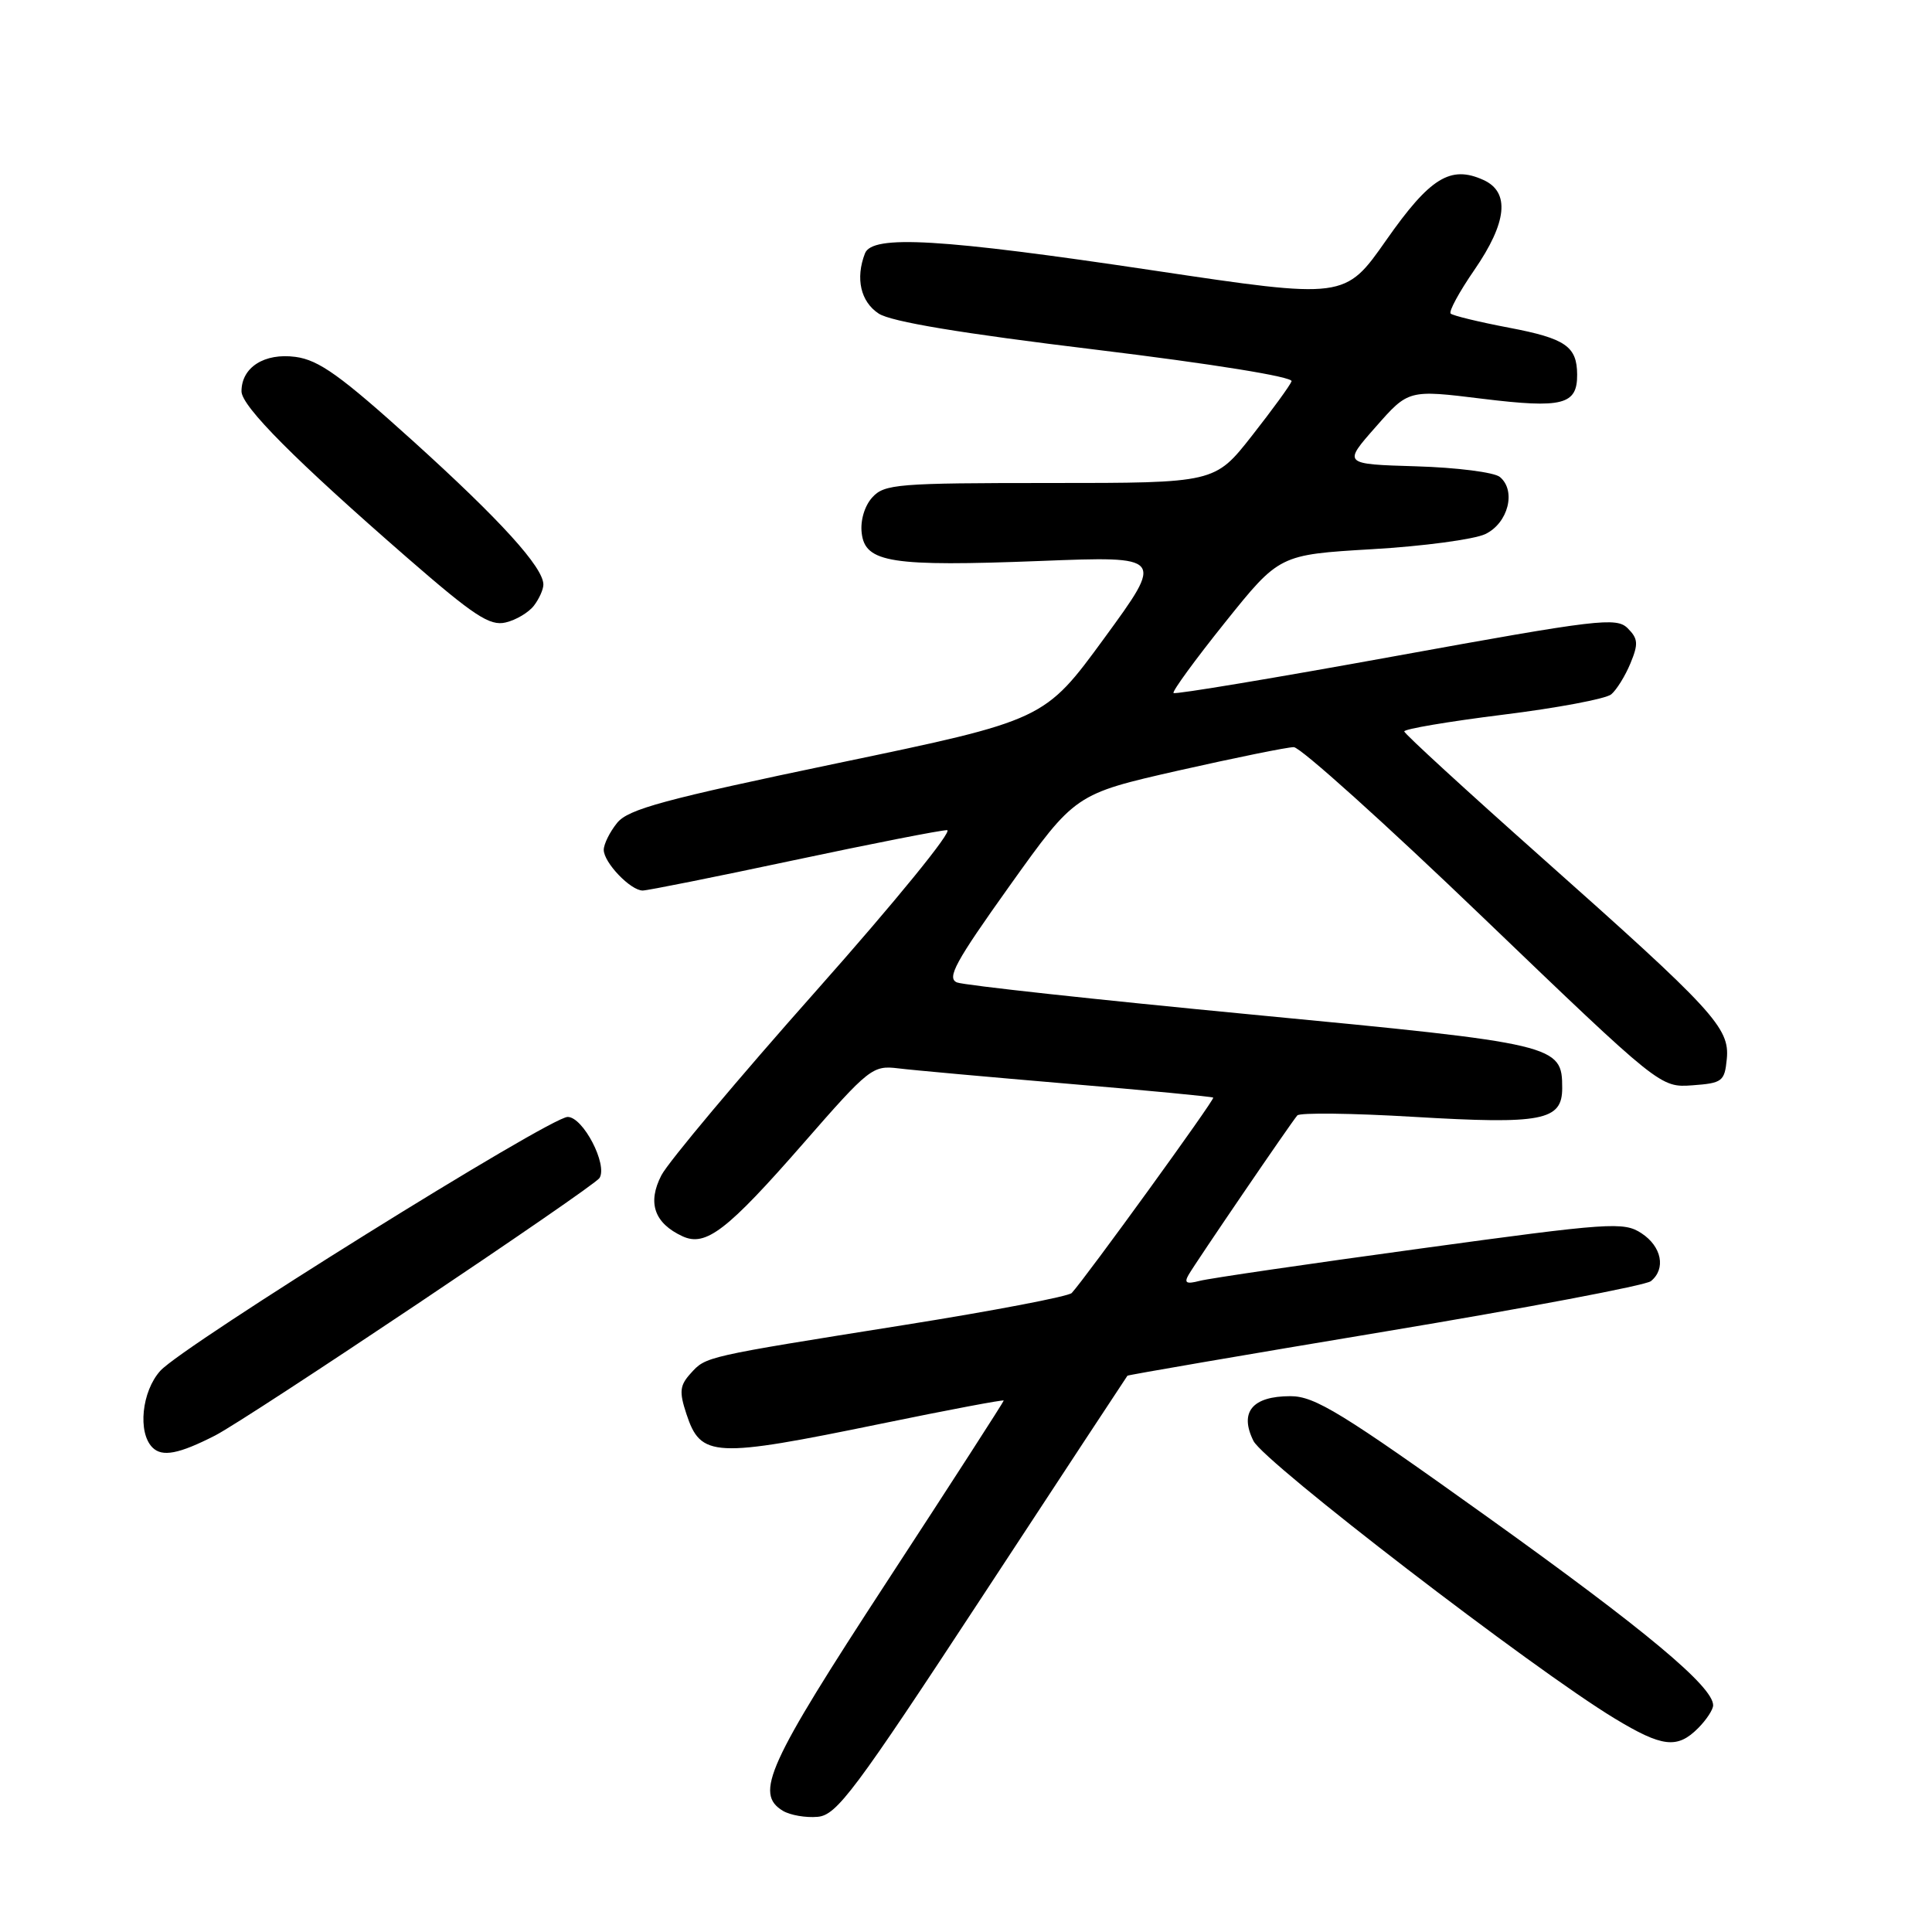 <?xml version="1.0" encoding="UTF-8" standalone="no"?>
<!DOCTYPE svg PUBLIC "-//W3C//DTD SVG 1.1//EN" "http://www.w3.org/Graphics/SVG/1.1/DTD/svg11.dtd" >
<svg xmlns="http://www.w3.org/2000/svg" xmlns:xlink="http://www.w3.org/1999/xlink" version="1.1" viewBox="0 0 256 256">
 <g >
 <path fill="currentColor"
d=" M 130.19 211.50 C 140.65 195.55 149.29 182.41 149.39 182.29 C 149.50 182.18 164.86 179.54 183.54 176.43 C 202.22 173.32 218.06 170.32 218.75 169.76 C 220.77 168.13 220.19 165.17 217.50 163.41 C 215.15 161.87 213.38 161.99 188.13 165.45 C 173.35 167.47 160.22 169.39 158.97 169.72 C 157.20 170.18 156.87 170.00 157.50 168.91 C 158.49 167.20 171.05 148.78 171.90 147.80 C 172.23 147.42 179.18 147.50 187.35 147.99 C 204.37 149.00 207.00 148.49 207.00 144.18 C 207.00 138.45 206.42 138.31 165.93 134.44 C 145.34 132.47 127.74 130.55 126.81 130.18 C 125.41 129.61 126.58 127.47 133.80 117.35 C 142.47 105.21 142.47 105.21 156.16 102.10 C 163.70 100.40 170.57 99.00 171.43 99.00 C 172.30 99.00 183.58 109.15 196.50 121.56 C 220.00 144.11 220.00 144.11 224.25 143.81 C 228.22 143.52 228.52 143.29 228.81 140.32 C 229.21 136.19 227.12 133.92 204.14 113.50 C 194.24 104.70 186.11 97.24 186.07 96.92 C 186.03 96.60 191.89 95.61 199.09 94.71 C 206.30 93.82 212.77 92.60 213.49 92.01 C 214.20 91.42 215.35 89.57 216.04 87.90 C 217.11 85.32 217.06 84.63 215.68 83.25 C 214.19 81.76 211.77 82.05 184.97 86.92 C 168.97 89.83 155.71 92.04 155.50 91.83 C 155.29 91.63 158.36 87.42 162.32 82.48 C 169.52 73.50 169.52 73.50 181.82 72.77 C 188.59 72.38 195.33 71.47 196.81 70.77 C 199.84 69.32 200.94 65.02 198.74 63.20 C 198.00 62.58 193.01 61.95 187.67 61.79 C 177.94 61.50 177.94 61.50 182.29 56.57 C 186.63 51.63 186.63 51.63 196.44 52.84 C 207.06 54.14 209.01 53.64 208.98 49.63 C 208.96 45.90 207.44 44.85 199.99 43.43 C 195.99 42.67 192.49 41.82 192.22 41.55 C 191.94 41.28 193.36 38.67 195.36 35.77 C 199.70 29.47 200.11 25.46 196.57 23.85 C 192.20 21.86 189.49 23.53 183.69 31.81 C 178.21 39.63 178.21 39.63 152.86 35.84 C 124.62 31.61 115.57 31.08 114.61 33.58 C 113.33 36.90 114.04 39.98 116.43 41.55 C 118.08 42.63 127.33 44.17 145.18 46.33 C 160.71 48.22 171.35 49.94 171.14 50.52 C 170.95 51.06 168.58 54.31 165.88 57.75 C 160.97 64.00 160.97 64.00 139.14 64.00 C 118.92 64.00 117.18 64.14 115.58 65.91 C 114.56 67.03 113.98 68.98 114.18 70.63 C 114.63 74.56 118.08 75.10 137.88 74.33 C 154.26 73.69 154.26 73.69 146.33 84.55 C 138.39 95.41 138.39 95.41 110.96 101.13 C 88.03 105.92 83.24 107.21 81.77 109.04 C 80.80 110.24 80.00 111.85 80.00 112.61 C 80.00 114.29 83.55 118.00 85.16 118.00 C 85.79 118.00 94.78 116.20 105.12 114.00 C 115.47 111.80 124.63 110.00 125.49 110.00 C 126.35 110.00 118.67 119.43 108.18 131.25 C 97.80 142.94 88.56 153.96 87.64 155.73 C 85.75 159.38 86.70 162.09 90.45 163.82 C 93.53 165.23 96.36 163.05 106.50 151.44 C 115.14 141.54 115.64 141.15 119.00 141.56 C 120.92 141.80 131.05 142.71 141.50 143.60 C 151.95 144.48 160.62 145.31 160.76 145.44 C 161.00 145.67 143.86 169.32 142.01 171.33 C 141.59 171.78 131.63 173.69 119.87 175.56 C 93.19 179.81 93.56 179.73 91.51 181.99 C 90.07 183.58 89.98 184.41 90.95 187.35 C 92.86 193.14 94.52 193.22 116.75 188.65 C 125.69 186.81 133.00 185.43 133.00 185.58 C 133.00 185.74 126.03 196.55 117.50 209.61 C 101.68 233.85 99.95 237.67 103.75 239.95 C 104.71 240.52 106.77 240.88 108.33 240.74 C 110.87 240.53 113.19 237.42 130.19 211.50 Z  M 225.00 229.00 C 226.10 227.90 227.00 226.53 227.00 225.96 C 227.00 223.48 218.02 215.99 197.11 201.02 C 177.76 187.17 174.22 185.00 170.99 185.00 C 165.93 185.00 164.19 187.11 166.09 190.93 C 167.51 193.77 203.15 221.17 213.94 227.70 C 220.25 231.52 222.24 231.76 225.00 229.00 Z  M 28.49 190.22 C 32.83 188.01 78.71 157.28 79.44 156.09 C 80.54 154.31 77.26 148.00 75.22 148.00 C 72.87 148.00 24.31 178.26 21.25 181.63 C 18.78 184.35 18.22 189.82 20.20 191.80 C 21.49 193.09 23.69 192.67 28.49 190.22 Z  M 70.75 80.25 C 71.44 79.35 72.00 78.10 72.00 77.46 C 72.00 75.18 66.32 68.92 54.73 58.44 C 45.12 49.76 42.26 47.71 39.16 47.29 C 35.04 46.74 32.00 48.67 32.00 51.85 C 32.00 53.84 39.17 61.03 54.00 73.94 C 62.81 81.60 64.90 82.98 67.00 82.48 C 68.38 82.16 70.06 81.15 70.75 80.25 Z "/>
</g>
</svg>